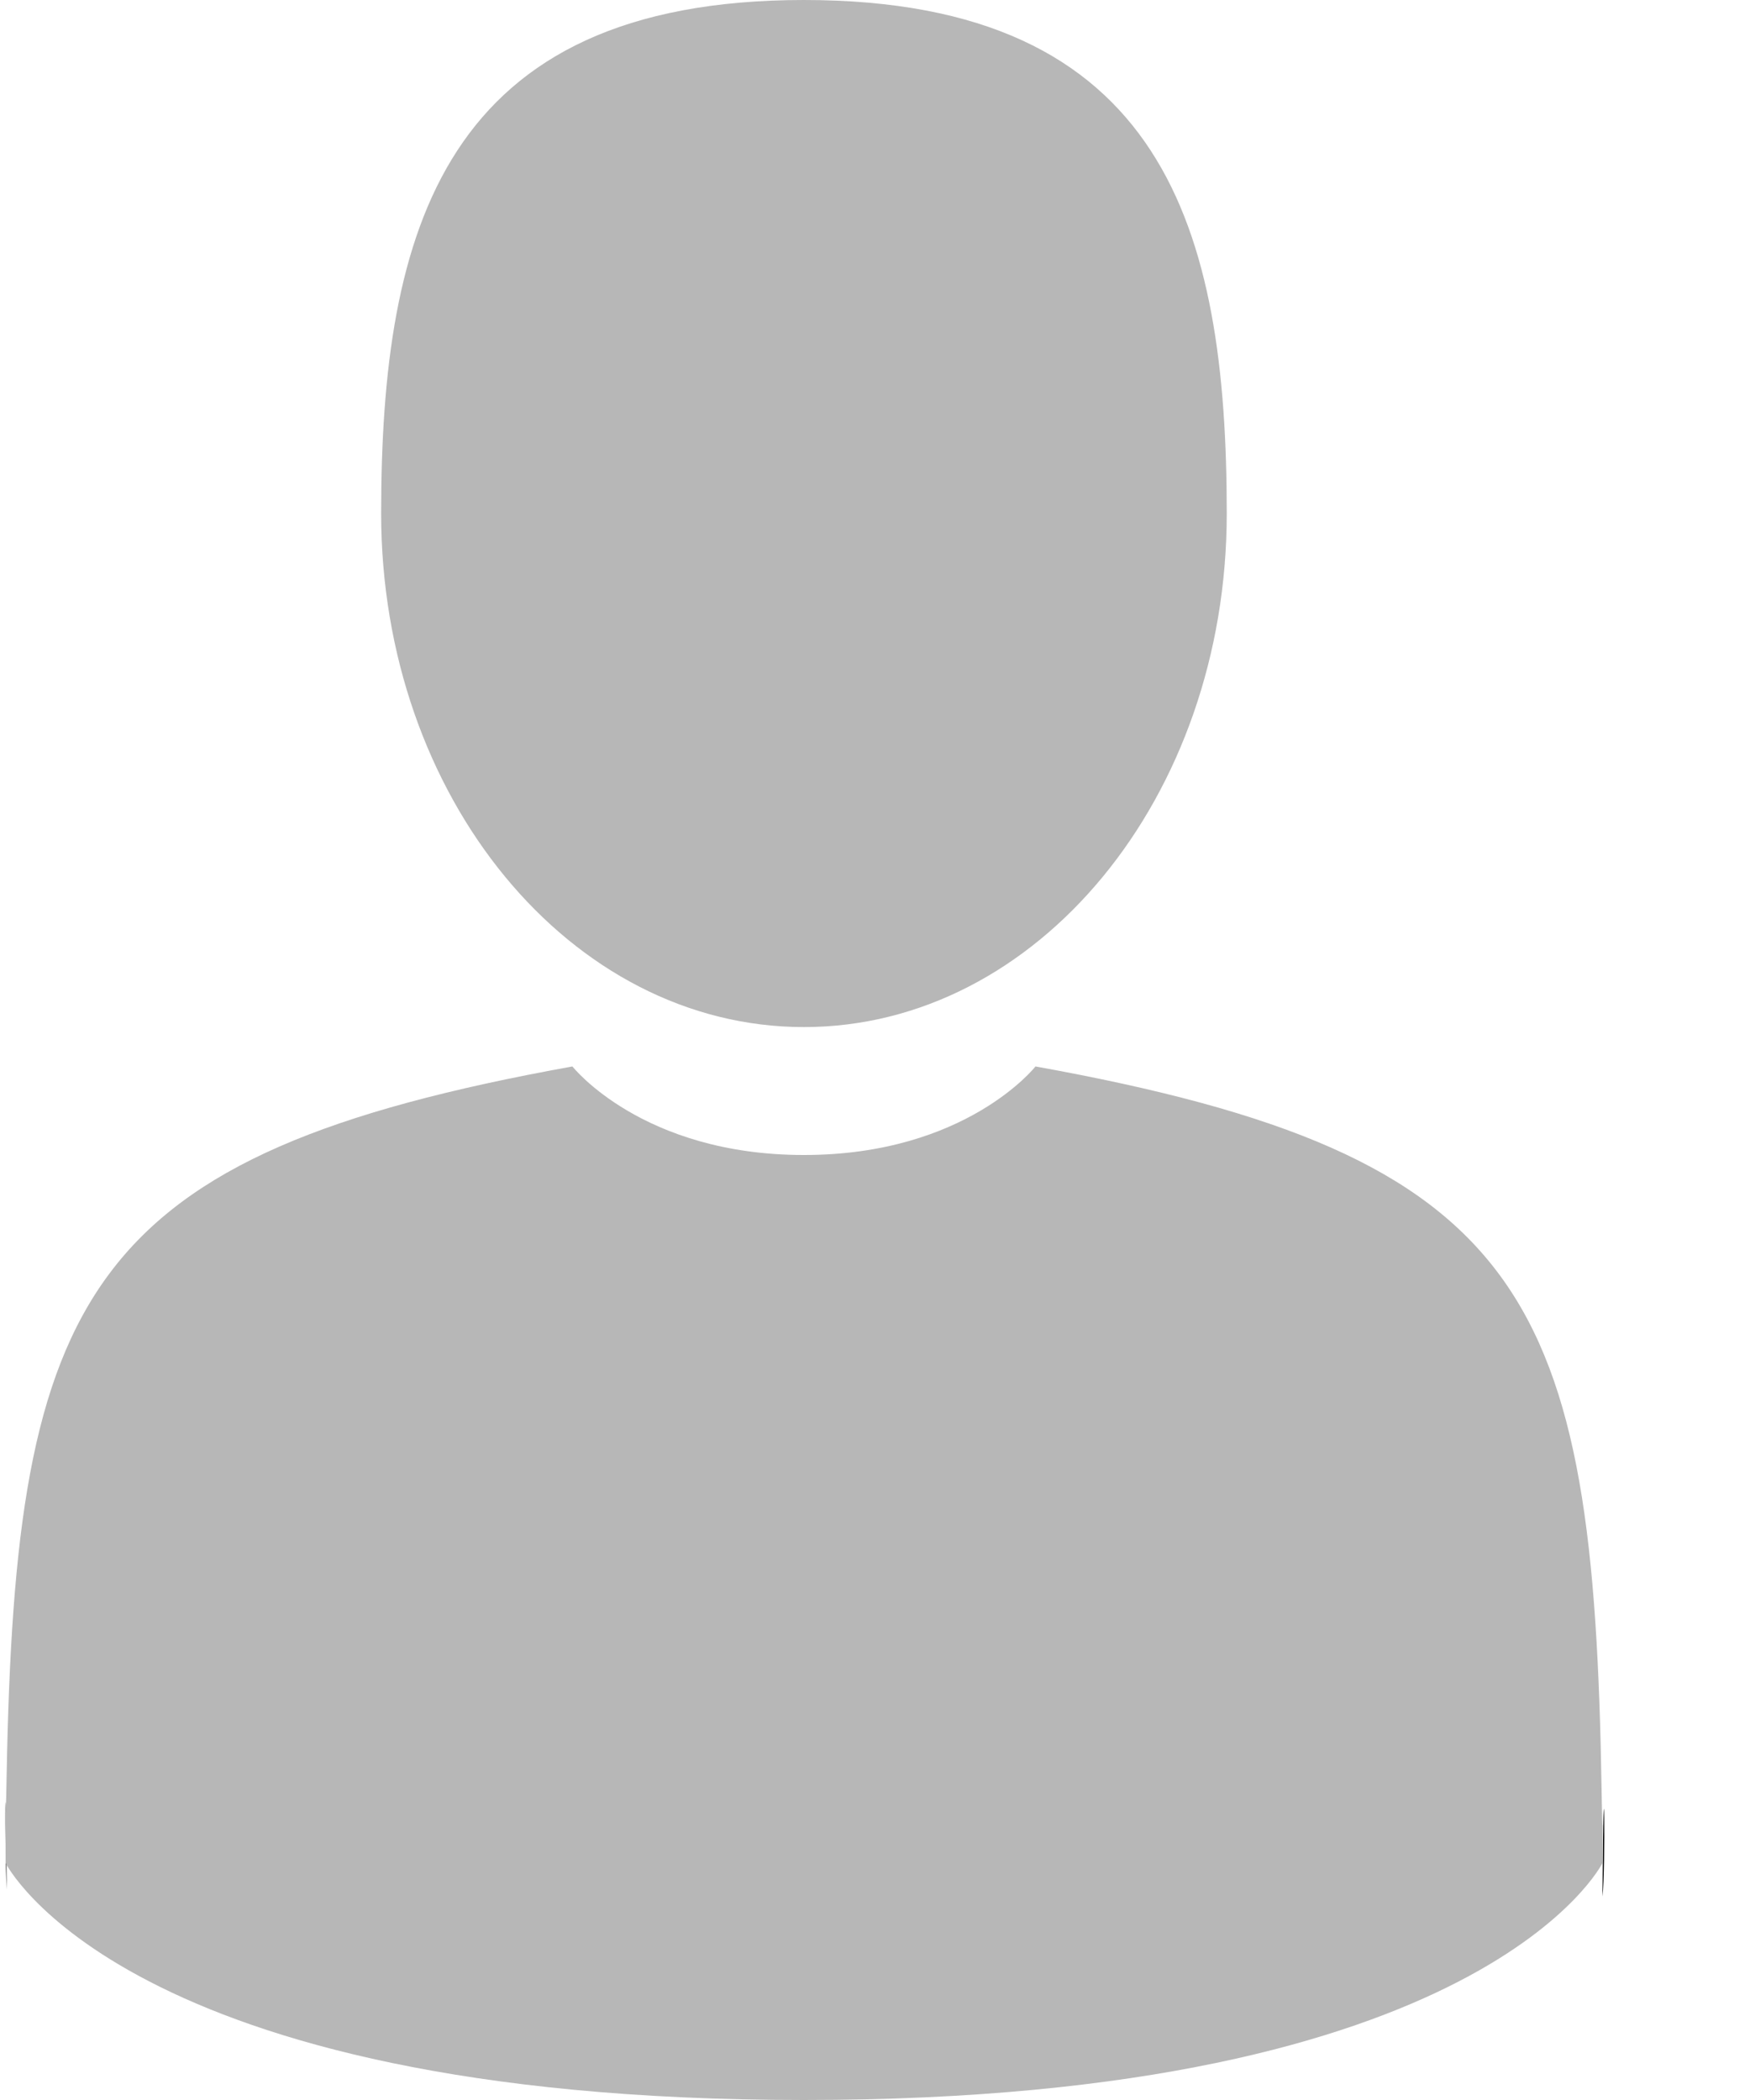 <?xml version="1.0" encoding="UTF-8"?>
<svg width="10px" height="12px" viewBox="0 0 10 12" version="1.1" xmlns="http://www.w3.org/2000/svg" xmlns:xlink="http://www.w3.org/1999/xlink">
    <!-- Generator: Sketch 50.2 (55047) - http://www.bohemiancoding.com/sketch -->
    <title>man-user</title>
    <desc>Created with Sketch.</desc>
    <defs></defs>
    <g id="FoodCar-Copy" stroke="none" stroke-width="1" fill="none" fill-rule="evenodd">
        <g id="ios-index-Foodcar" transform="translate(-51, -541)" fill-rule="nonzero">
            <g id="Group-12" transform="translate(0, 397)">
                <g id="Group-14-Copy-2" transform="translate(51, 141)">
                    <g id="man-user" transform="translate(0, 3)">
                        <path d="M4.594,5.869 C5.928,5.869 7.01,4.555 7.01,2.934 C7.01,1.314 6.655,0 4.594,0 C2.534,0 2.178,1.314 2.178,2.934 C2.178,4.555 3.26,5.869 4.594,5.869 Z" id="Shape" fill="#B7B7B7"></path>
                        <path d="M0.038,10.798 C0.032,9.826 0.026,10.524 0.038,10.798 Z" id="Shape" fill="#000000"></path>
                        <path d="M9.157,10.837 C9.176,10.686 9.164,9.791 9.157,10.837 Z" id="Shape" fill="#000000"></path>
                        <path d="M9.152,10.231 C9.107,7.408 8.739,6.603 5.917,6.094 C5.917,6.094 5.52,6.6 4.594,6.6 C3.669,6.6 3.271,6.094 3.271,6.094 C0.481,6.598 0.089,7.39 0.038,10.139 C0.034,10.364 0.032,10.375 0.031,10.349 C0.031,10.398 0.032,10.488 0.032,10.646 C0.032,10.646 0.703,12 4.594,12 C8.485,12 9.157,10.646 9.157,10.646 C9.157,10.545 9.157,10.474 9.157,10.426 C9.156,10.443 9.155,10.411 9.152,10.231 Z" id="Shape" fill="#B7B7B7"></path>
                    </g>
                </g>
            </g>
        </g>
    </g>
</svg>